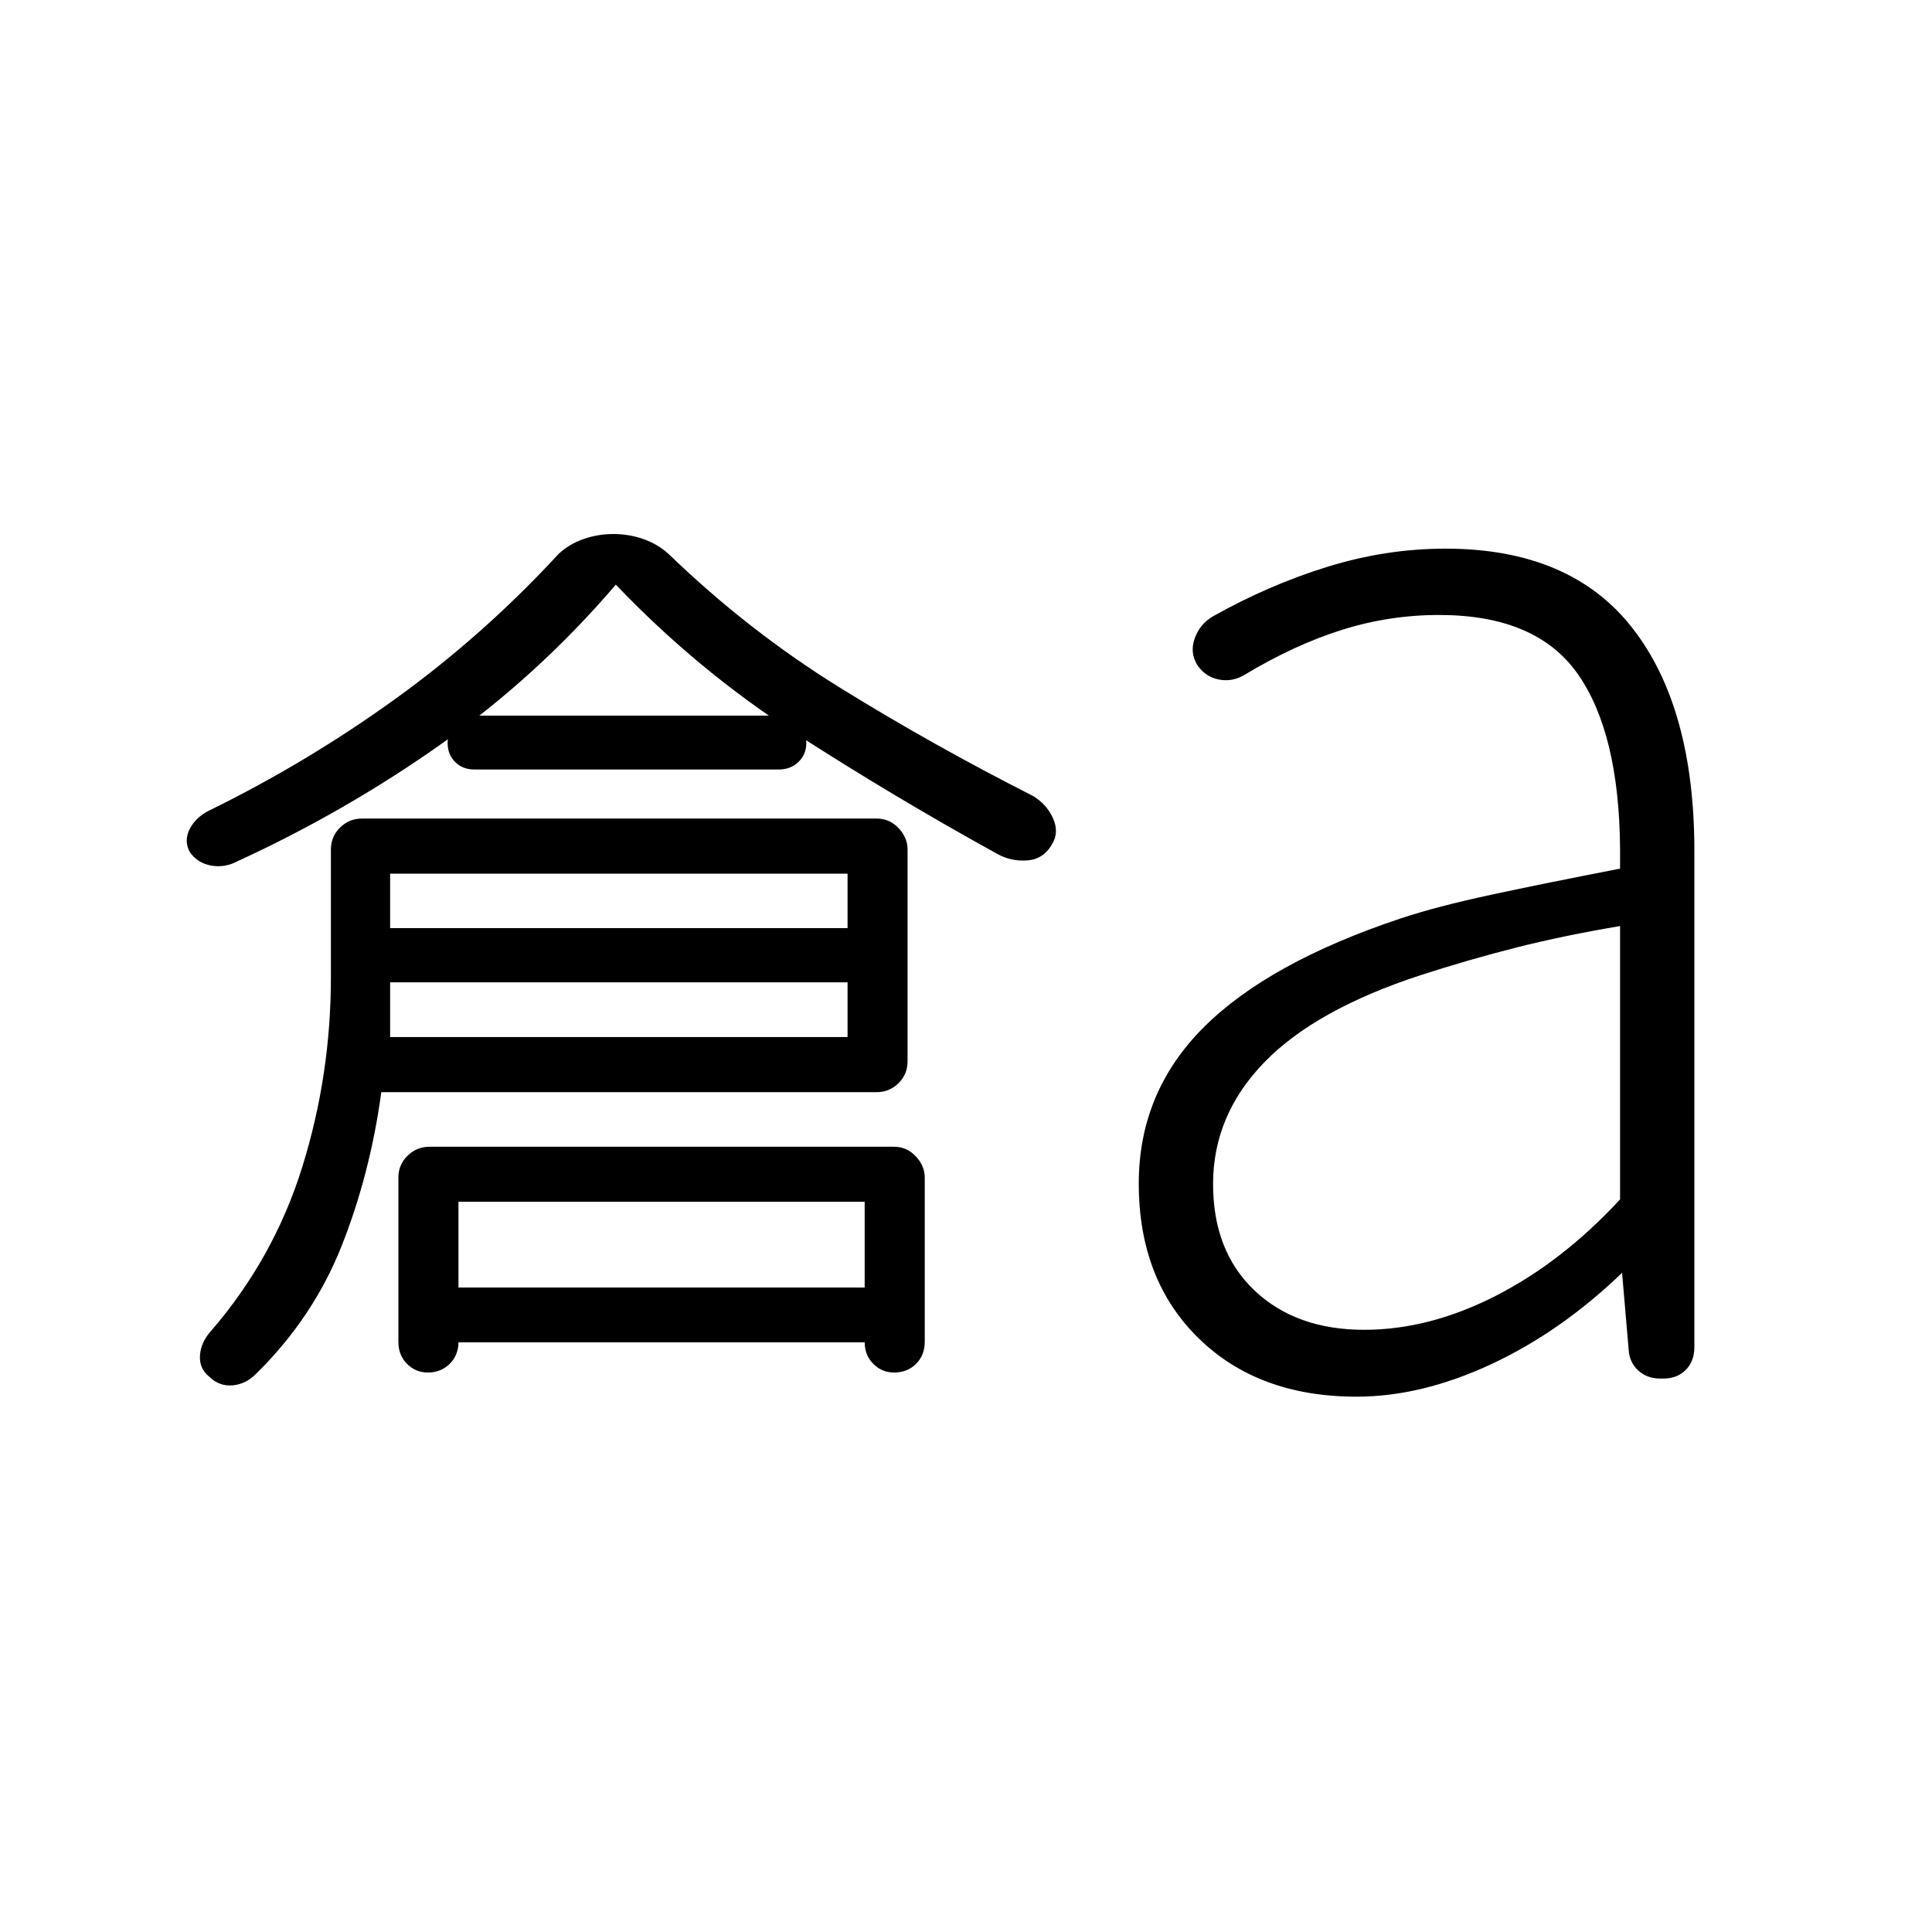 <svg xmlns="http://www.w3.org/2000/svg" height="24" viewBox="0 -960 960 960" width="24"><path d="M189.46-417.31q-5.5 40.5-19.65 76.27-14.16 35.77-42.66 63.77-5.07 5.08-11.63 5.65-6.56.58-11.64-4.38-4.96-4.08-4.51-10.52.44-6.44 5.28-11.9 31.43-36.27 45.6-81.89 14.17-45.61 14.17-94.04v-63.5q0-6.46 4.54-10.94 4.54-4.48 10.93-4.48h255.72q6.39 0 10.87 4.73 4.48 4.73 4.48 10.68v105.26q0 6.33-4.48 10.81t-10.94 4.48H189.46Zm4.39-27.38h227.3v-81.19h-227.3v81.19ZM306-669.5q-38.5 45.04-86.27 78.85-47.77 33.8-101.65 58.57-6.31 3.35-13.06 2.2-6.75-1.16-10.71-6.74-2.96-5.46-.18-11.16 2.79-5.7 9.02-9.07 49.23-24.09 93.23-55.83 44-31.74 81.24-72.13 5.25-4.88 12.37-7.36 7.12-2.48 14.81-2.48 7.7 0 14.81 2.48 7.12 2.48 12.54 7.36 39.73 38.39 85.6 66.75 45.87 28.37 95.37 53.48 6.96 4.12 10.13 11.2 3.17 7.07-.6 13.06-4.27 7.32-12.34 7.86-8.08.54-14.89-3.31-51.56-28.45-100.18-59.82-48.62-31.37-89.24-73.91ZM212.61-278q-6.11 0-10.38-4.33-4.27-4.32-4.27-10.79v-81.84q0-6.27 4.54-10.75t10.92-4.48h230.74q6.38 0 10.86 4.73 4.48 4.73 4.48 10.56v81.56q0 6.8-4.35 11.07Q450.8-278 444.3-278q-6.11 0-10.38-4.33-4.27-4.32-4.27-10.79v-69.73H227.81v69.73q0 6.47-4.35 10.79-4.35 4.33-10.85 4.33Zm174.47-299.65H235.62q-5.74 0-9.47-3.73-3.73-3.74-3.73-9.47t3.73-9.65q3.73-3.92 9.47-3.92h151.46q5.73 0 9.65 3.92t3.92 9.65q0 5.73-3.92 9.47-3.92 3.73-9.65 3.73ZM185.42-471.88v-26.93h248.54v26.93H185.42ZM211.96-293v-27.23H435.5V-293H211.96Zm465.94-6.23q32.29 0 65.37-16.9 33.08-16.91 61.73-47.89v-135.83q-27.79 4.68-51.22 10.59t-47.59 13.72q-52.42 17.08-77.92 43.35-25.5 26.27-25.5 60.53 0 33.35 20.59 52.89 20.6 19.54 54.54 19.54ZM674.07-266q-48.88 0-78.55-29.08-29.67-29.08-29.67-76.84 0-45.35 32.23-77.58t97.93-54.15q18.14-6 45.01-11.77 26.86-5.77 63.98-12.96v-10q-.46-57.47-21.04-86.75-20.58-29.29-68.91-29.29-24.74 0-48.26 7.4t-48.1 22.17q-6.11 3.81-12.95 2.52-6.83-1.3-10.82-7.25-3.8-6.11-1.27-13.23 2.54-7.11 9.04-10.92 27.79-15.62 56.93-24.64 29.14-9.01 58.6-9.01 62.13 0 92.91 39.46 30.79 39.46 30.79 110.8v246.5q0 7-4.26 11.31-4.26 4.31-11.18 4.31h-1.6q-6.44 0-10.85-4.02-4.42-4.02-4.76-10.4L806-327.54q-30.46 29.31-65.09 45.43Q706.27-266 674.07-266Z"/></svg>